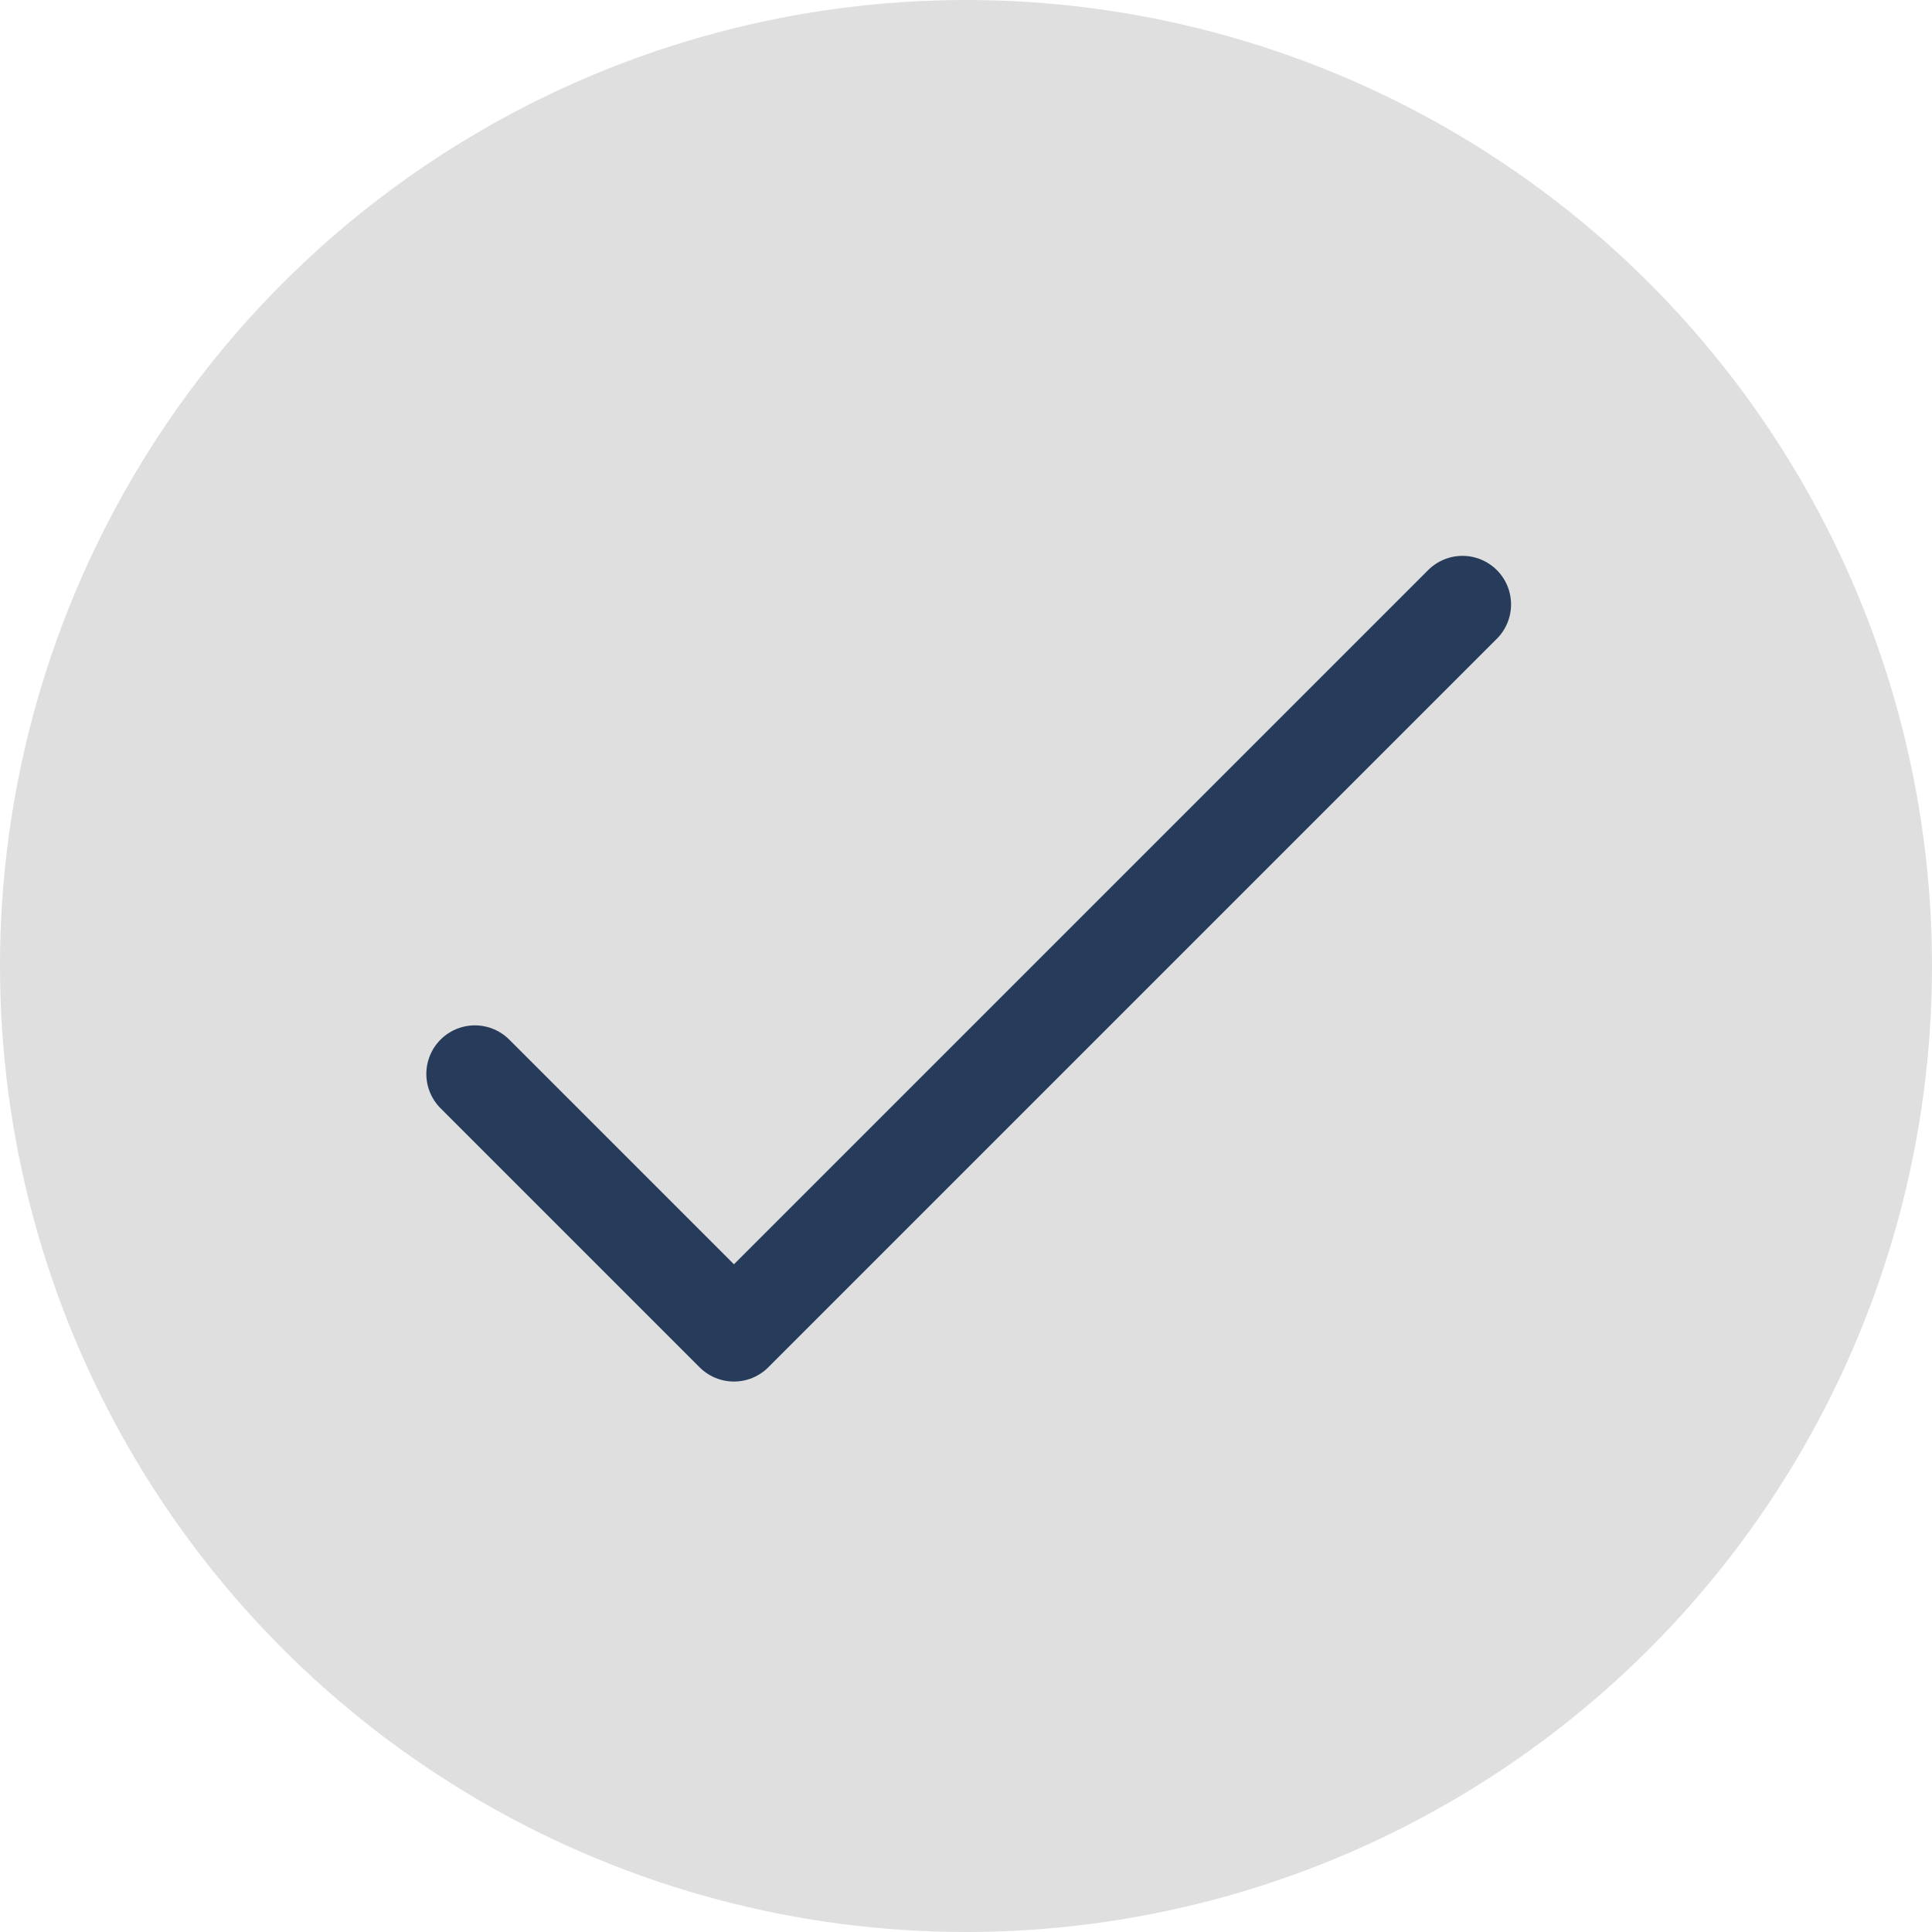 <svg width="179" height="179" viewBox="0 0 179 179" fill="none" xmlns="http://www.w3.org/2000/svg">
<circle cx="89.5" cy="89.5" r="89.5" fill="#DFDFDF"/>
<path d="M44 99.5L68 123.5L135.5 56" stroke="#273B5B" stroke-width="9" stroke-linecap="round" stroke-linejoin="round"/>
</svg>
